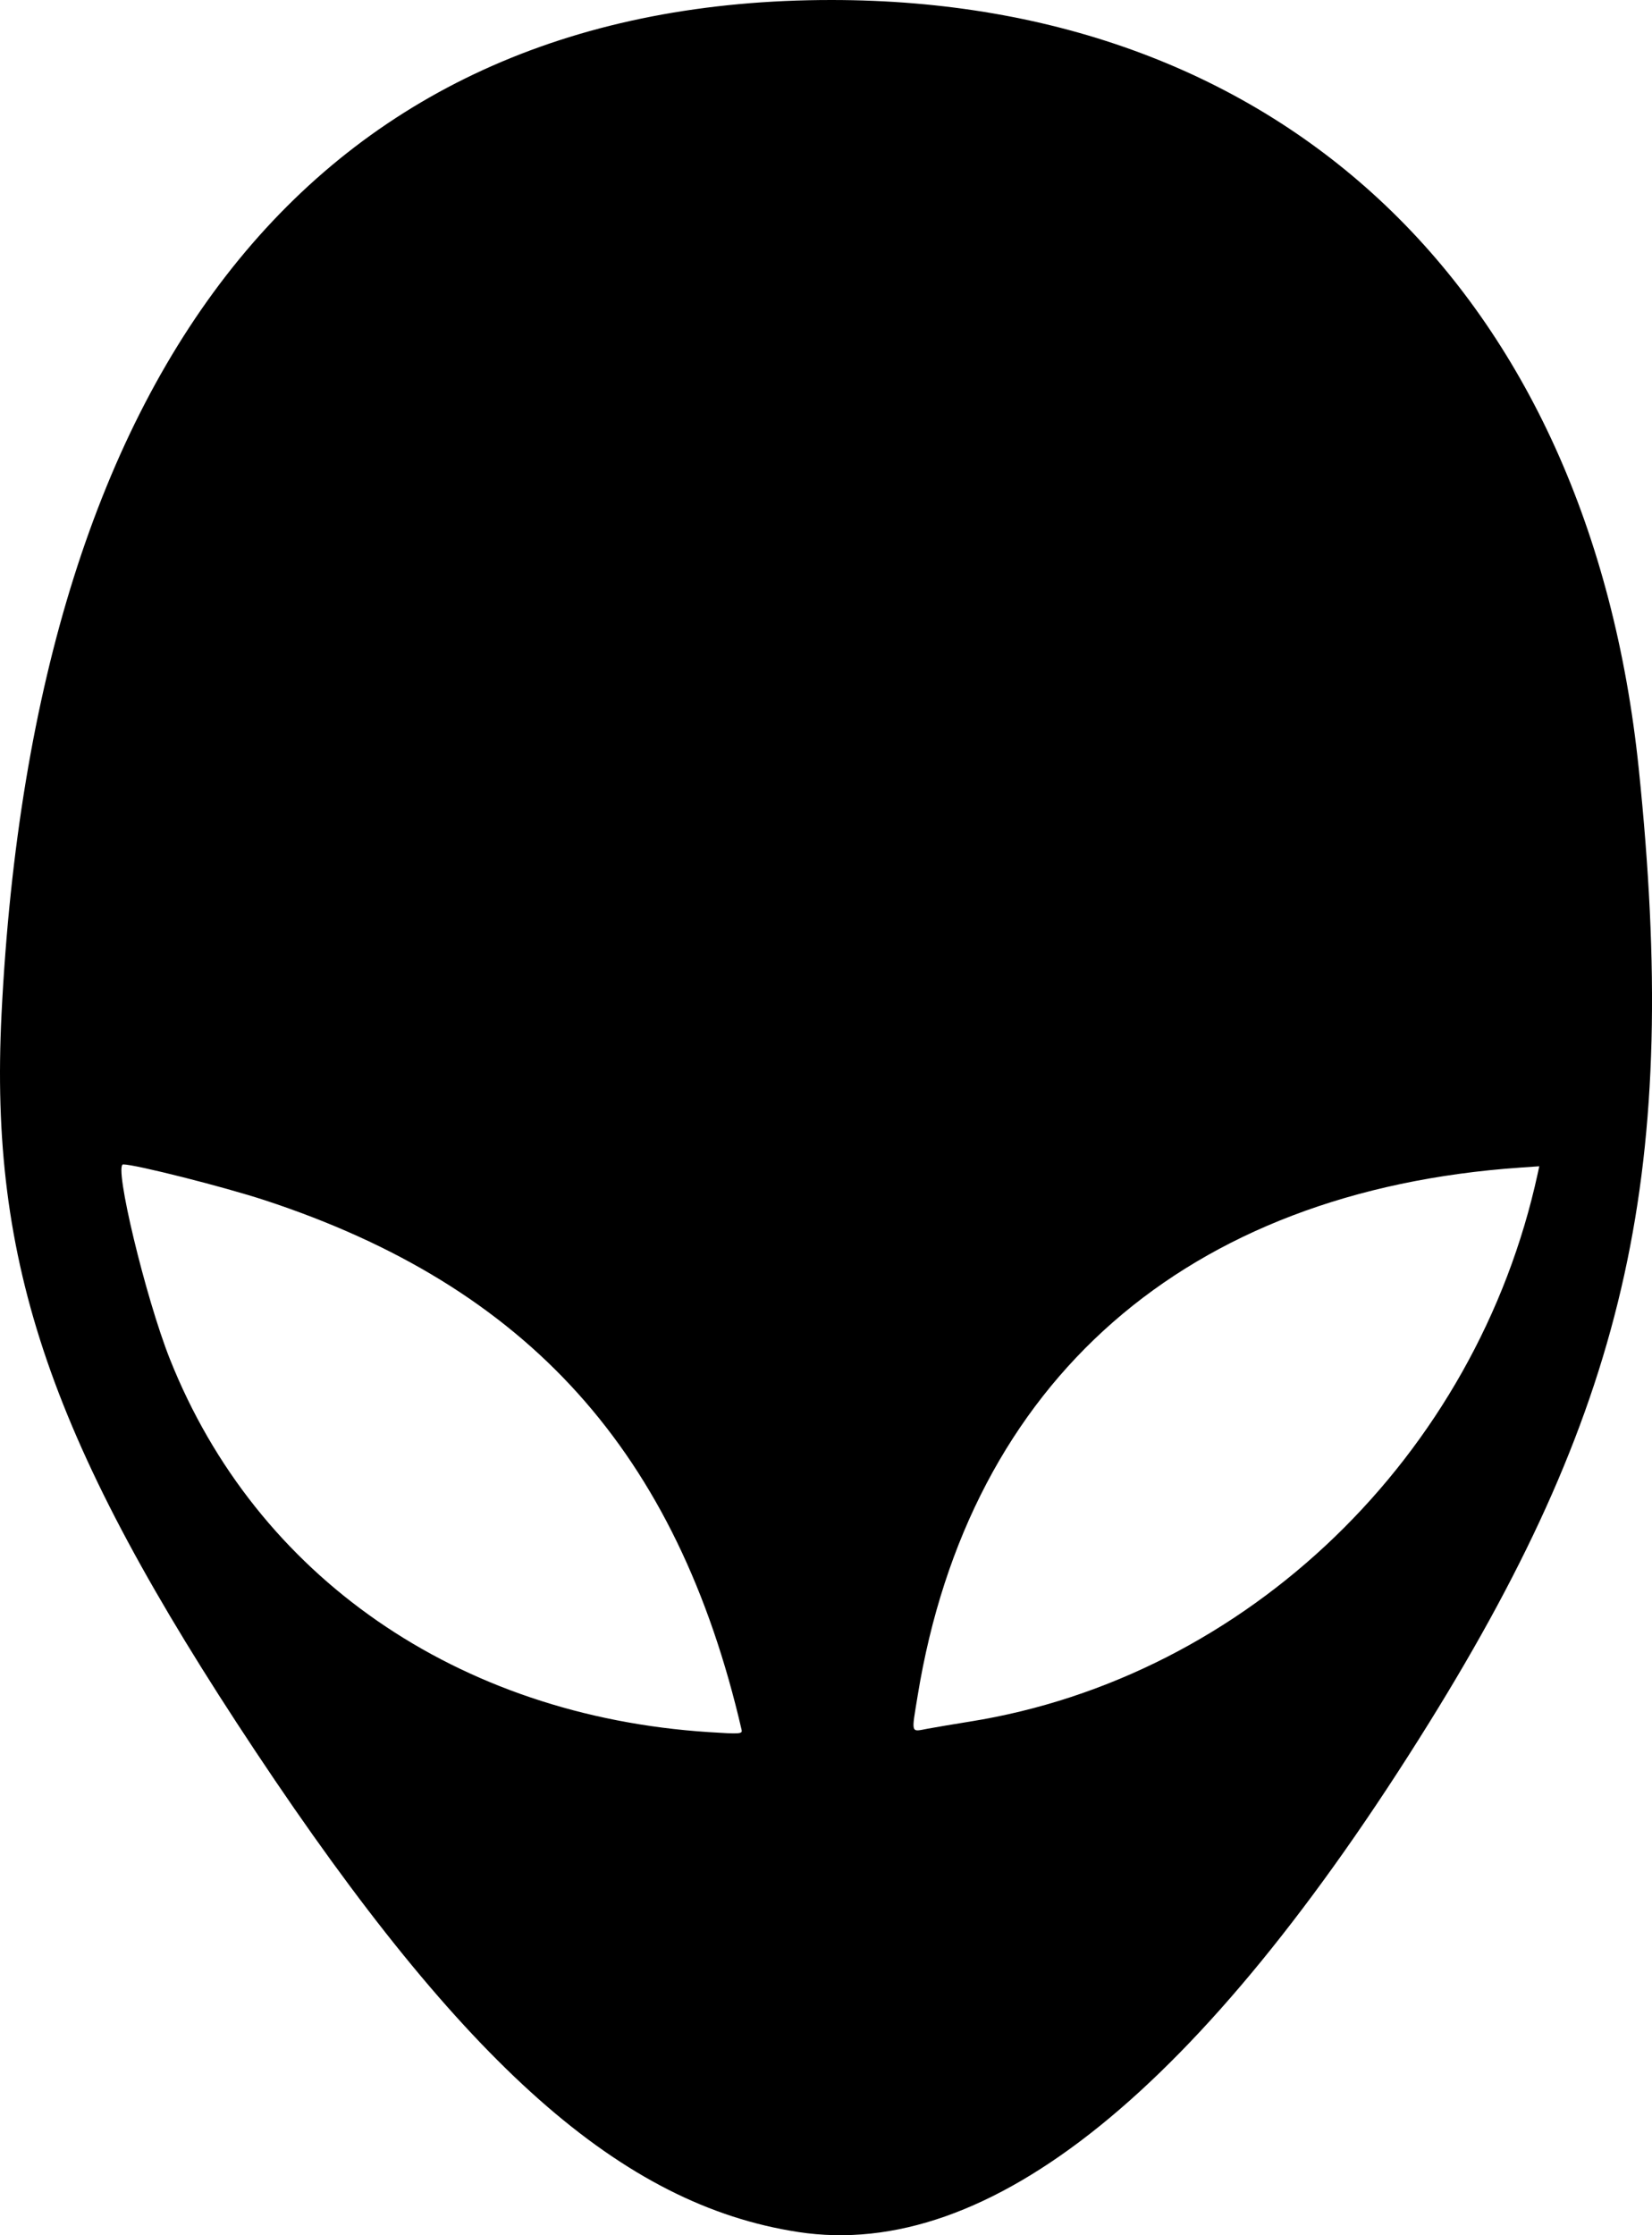 <?xml version="1.0" encoding="UTF-8" standalone="no"?>
<!-- Created with Inkscape (http://www.inkscape.org/) -->

<svg
   width="73.956mm"
   height="100.028mm"
   viewBox="0 0 73.956 100.028"
   version="1.1"
   id="svg5"
   xml:space="preserve"
   sodipodi:docname="alien_silhouette.svg"
   inkscape:version="1.2.1 (9c6d41e410, 2022-07-14)"
   xmlns:inkscape="http://www.inkscape.org/namespaces/inkscape"
   xmlns:sodipodi="http://sodipodi.sourceforge.net/DTD/sodipodi-0.dtd"
   xmlns="http://www.w3.org/2000/svg"
   xmlns:svg="http://www.w3.org/2000/svg"><sodipodi:namedview
     id="namedview7"
     pagecolor="#ffffff"
     bordercolor="#666666"
     borderopacity="1.0"
     inkscape:showpageshadow="2"
     inkscape:pageopacity="0.0"
     inkscape:pagecheckerboard="0"
     inkscape:deskcolor="#d1d1d1"
     inkscape:document-units="mm"
     showgrid="false"
     inkscape:zoom="5.17549"
     inkscape:cx="127.91059"
     inkscape:cy="218.62664"
     inkscape:current-layer="layer1" /><defs
     id="defs2" /><g
     inkscape:label="Layer 1"
     inkscape:groupmode="layer"
     id="layer1"
     transform="translate(-65.254,-79.822)"><path
       style="fill:#000000;stroke-width:0.096"
       d="M 100.99,179.707 C 93.086,178.497 86.047,172.266 76.695,158.201 67.527,144.413 64.764,136.395 65.323,125.193 66.794,95.687 79.793,79.815 102.482,79.822 c 20.196,0.006 33.923,13.074 36.135,34.399 1.851,17.839 -0.45,28.314 -9.375,42.681 -10.214,16.444 -19.714,24.112 -28.252,22.805 z m -2.535,-22.468 c -2.876,-12.422 -9.556,-19.839 -21.351,-23.707 -1.831,-0.6 -5.792,-1.602 -6.336,-1.602 -0.432,0 0.999,5.961 2.09,8.708 3.865,9.731 12.882,15.97 24.131,16.698 1.386,0.09 1.506,0.082 1.465,-0.097 z m 10.209,-0.373 c 12.424,-1.984 22.686,-11.884 25.431,-24.533 l 0.069,-0.319 -0.851,0.059 c -14.963,1.035 -24.679,9.544 -26.977,23.628 -0.285,1.748 -0.323,1.625 0.453,1.481 0.357,-0.066 1.201,-0.209 1.875,-0.316 z"
       id="path417" /></g></svg>
